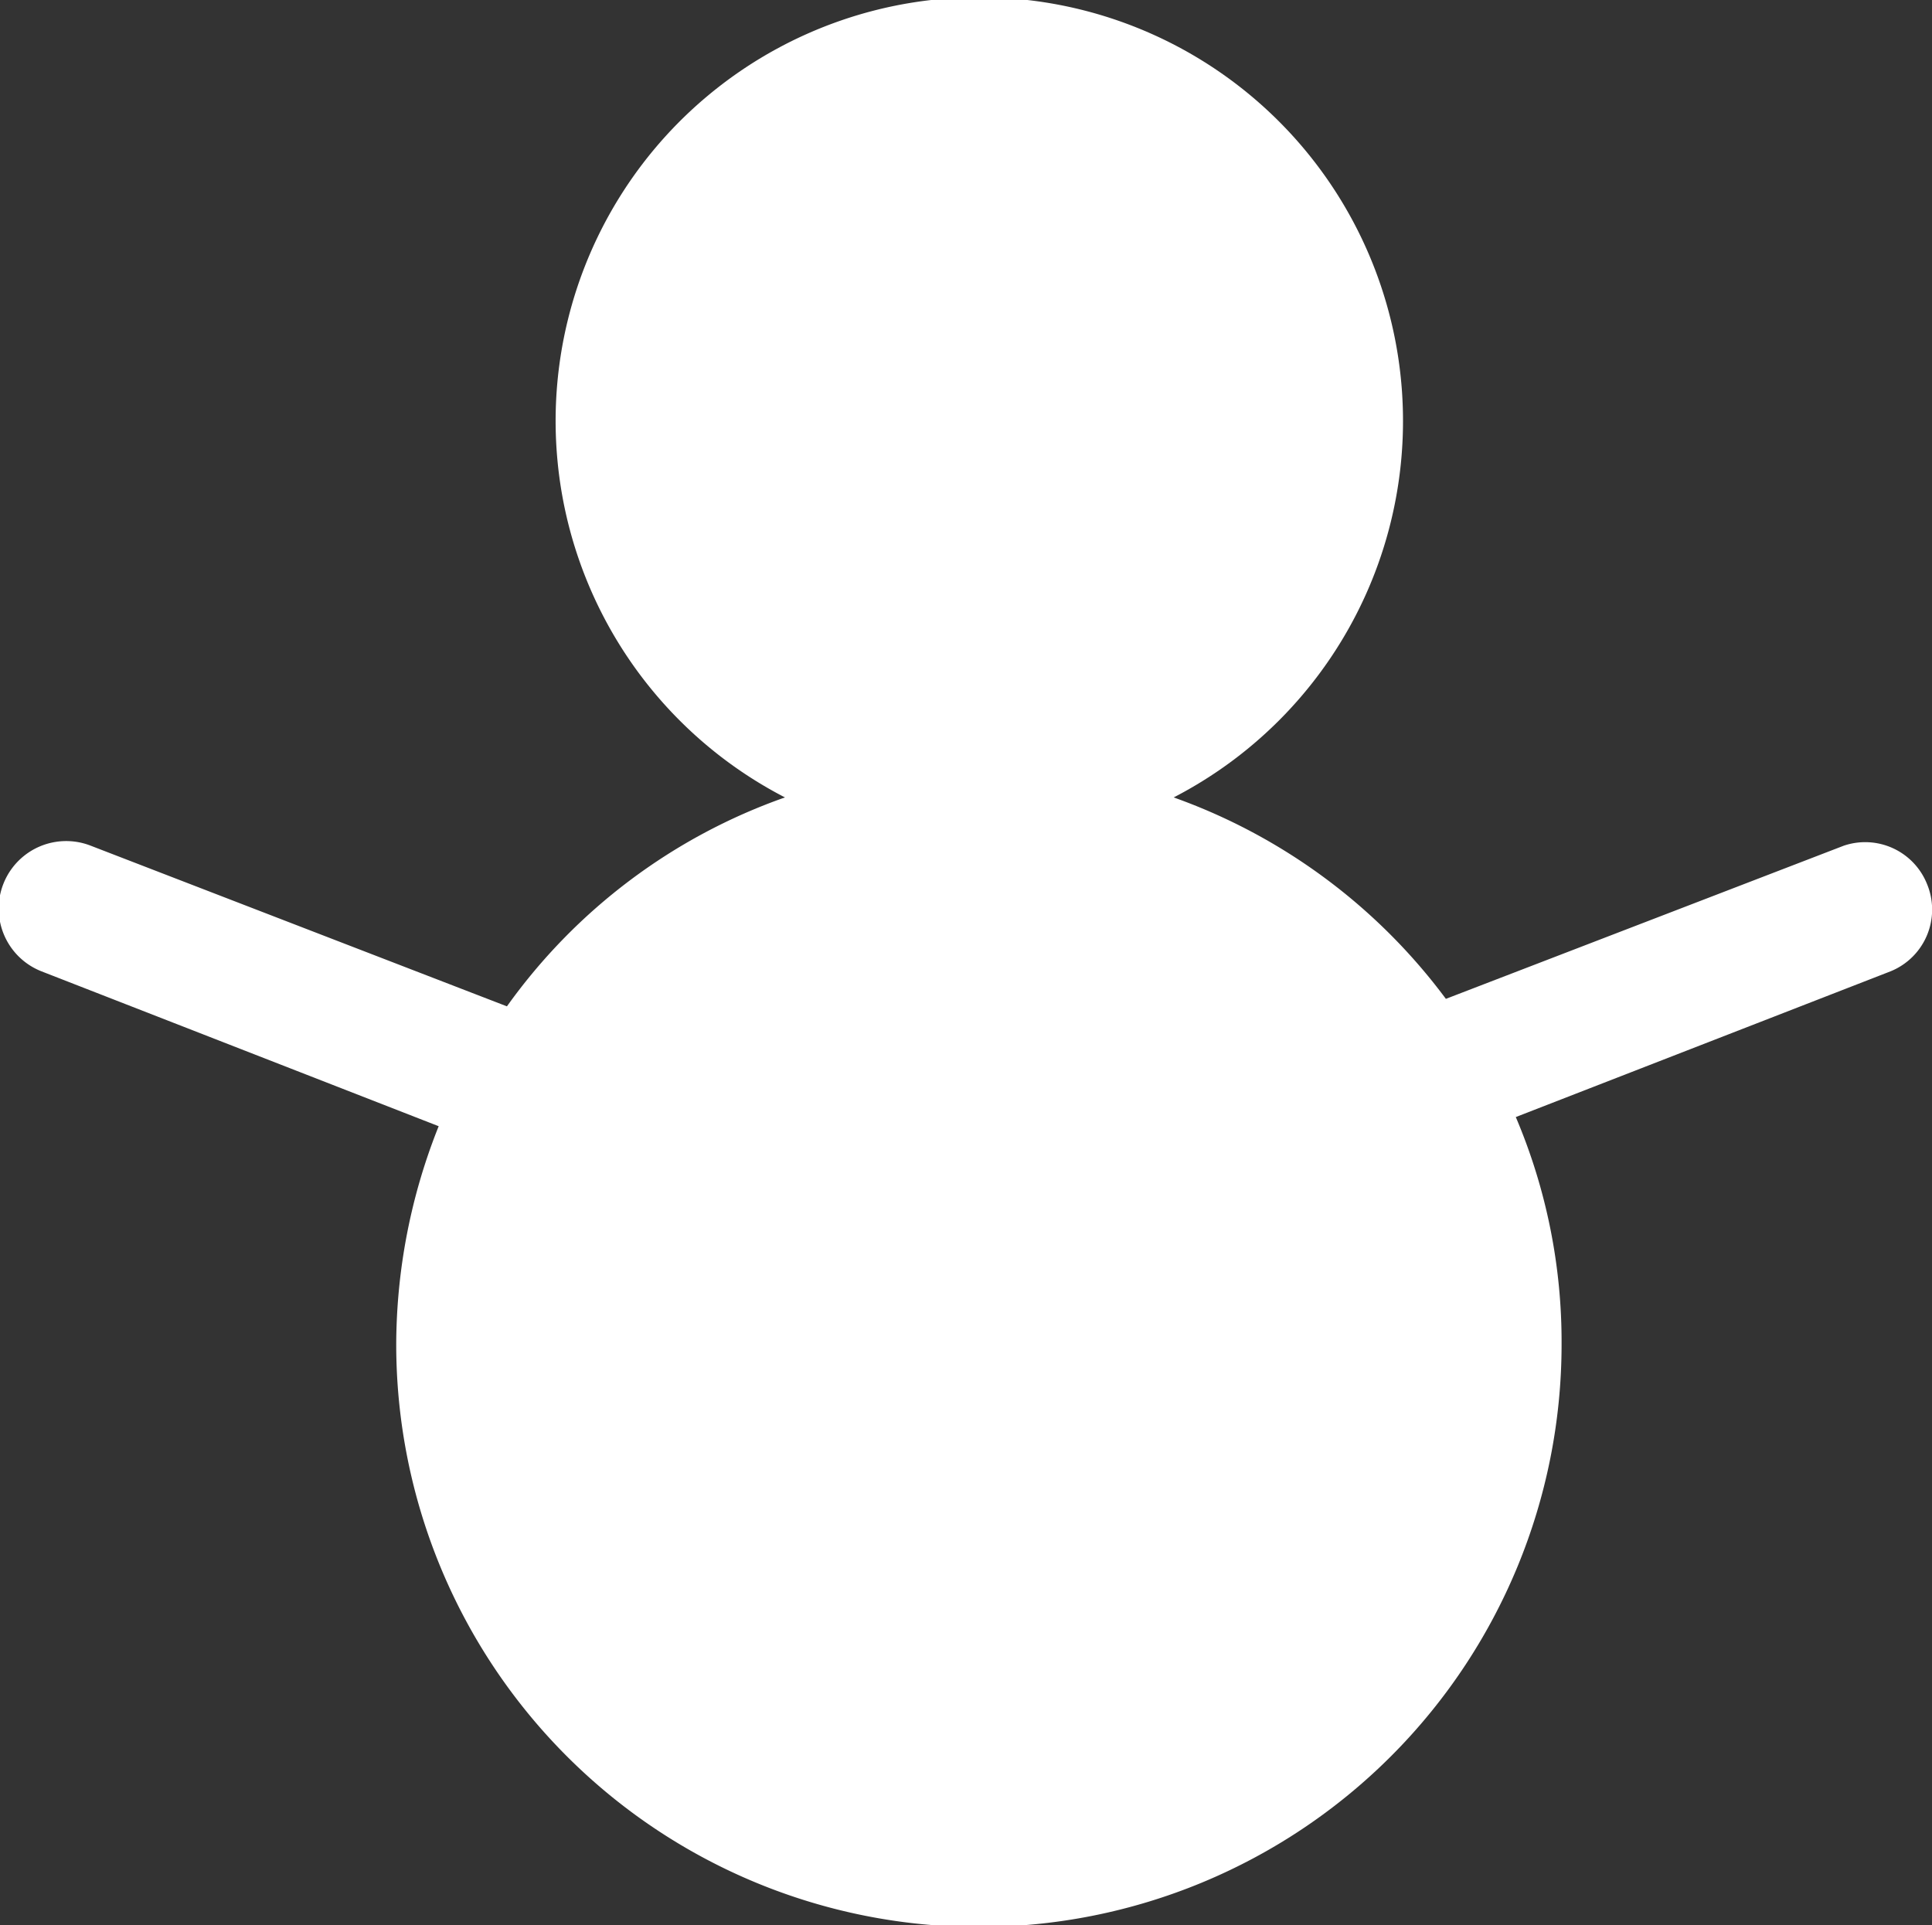 <svg xmlns="http://www.w3.org/2000/svg" viewBox="0 0 23.21 23.13"><rect x="0" y="0" width="23.21" height="23.13" fill="#333333" stroke="none"/><defs><style>.cls-1{fill:white;}</style></defs><g id="Capa_2" data-name="Capa 2"><g id="_01" data-name="01"><path class="cls-1" d="M23.15,10.62a.8.8,0,0,0-1-.46L17.37,12A7,7,0,0,0,14.1,9.58a5.09,5.09,0,1,0-4.67,0,6.93,6.93,0,0,0-3.34,2.51l-5-1.93a.81.81,0,1,0-.59,1.51l4.77,1.86a7.11,7.11,0,0,0-.51,2.62,7,7,0,0,0,14,0,6.9,6.9,0,0,0-.55-2.73l4.5-1.75A.8.8,0,0,0,23.15,10.62Z"/></g></g></svg>